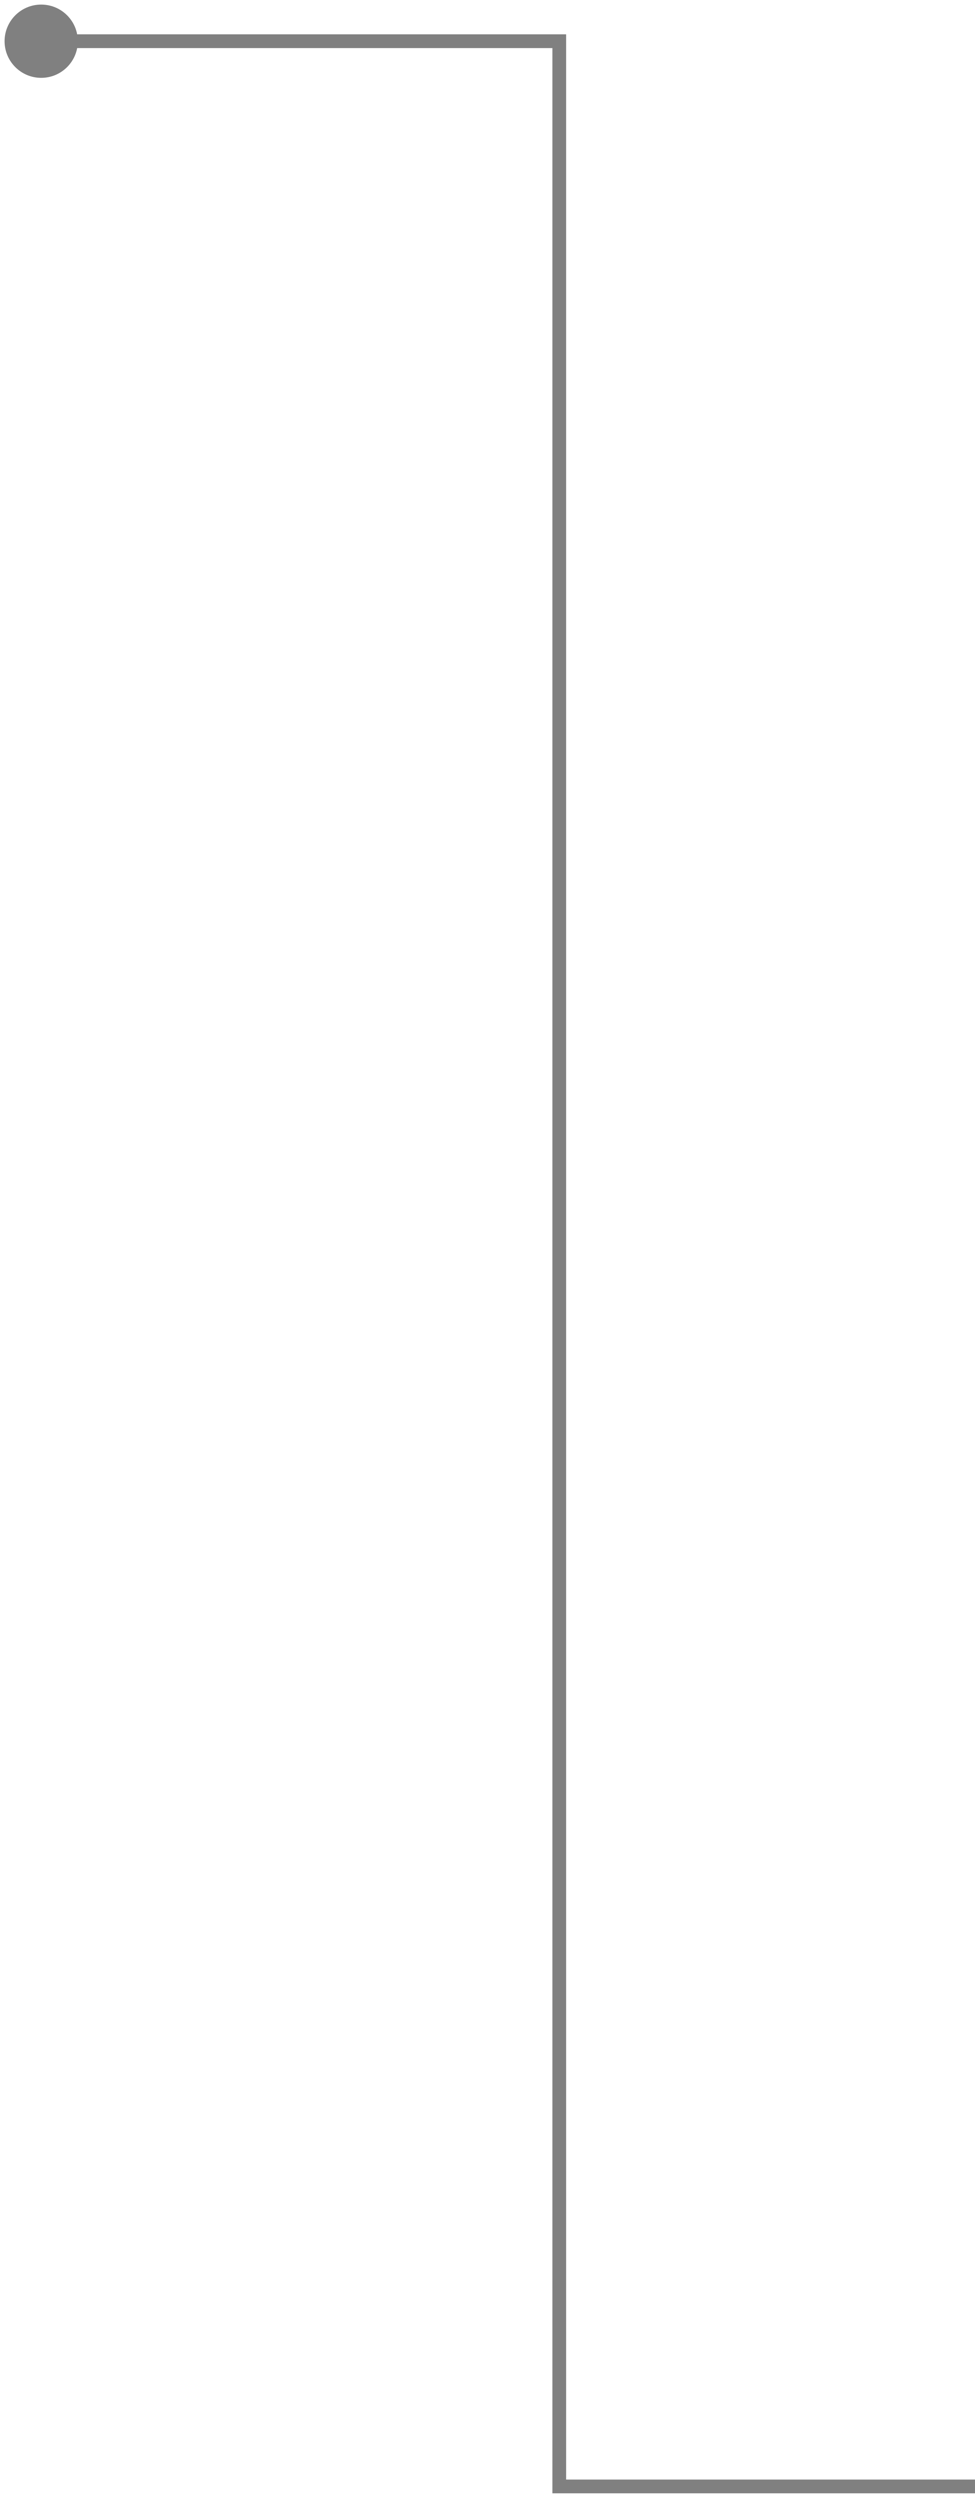 <svg width="71" height="182" viewBox="0 0 71 182" fill="none" xmlns="http://www.w3.org/2000/svg">
<path d="M0.333 3C0.333 4.473 1.527 5.667 3 5.667C4.473 5.667 5.667 4.473 5.667 3C5.667 1.527 4.473 0.333 3 0.333C1.527 0.333 0.333 1.527 0.333 3ZM40.726 3H41.226V2.5H40.726V3ZM40.726 181H40.226V181.5H40.726V181ZM3 3.5H40.726V2.5H3V3.5ZM40.226 3V181H41.226V3H40.226ZM40.726 181.5H71V180.5H40.726V181.5Z" fill="#808080"/>
</svg>
